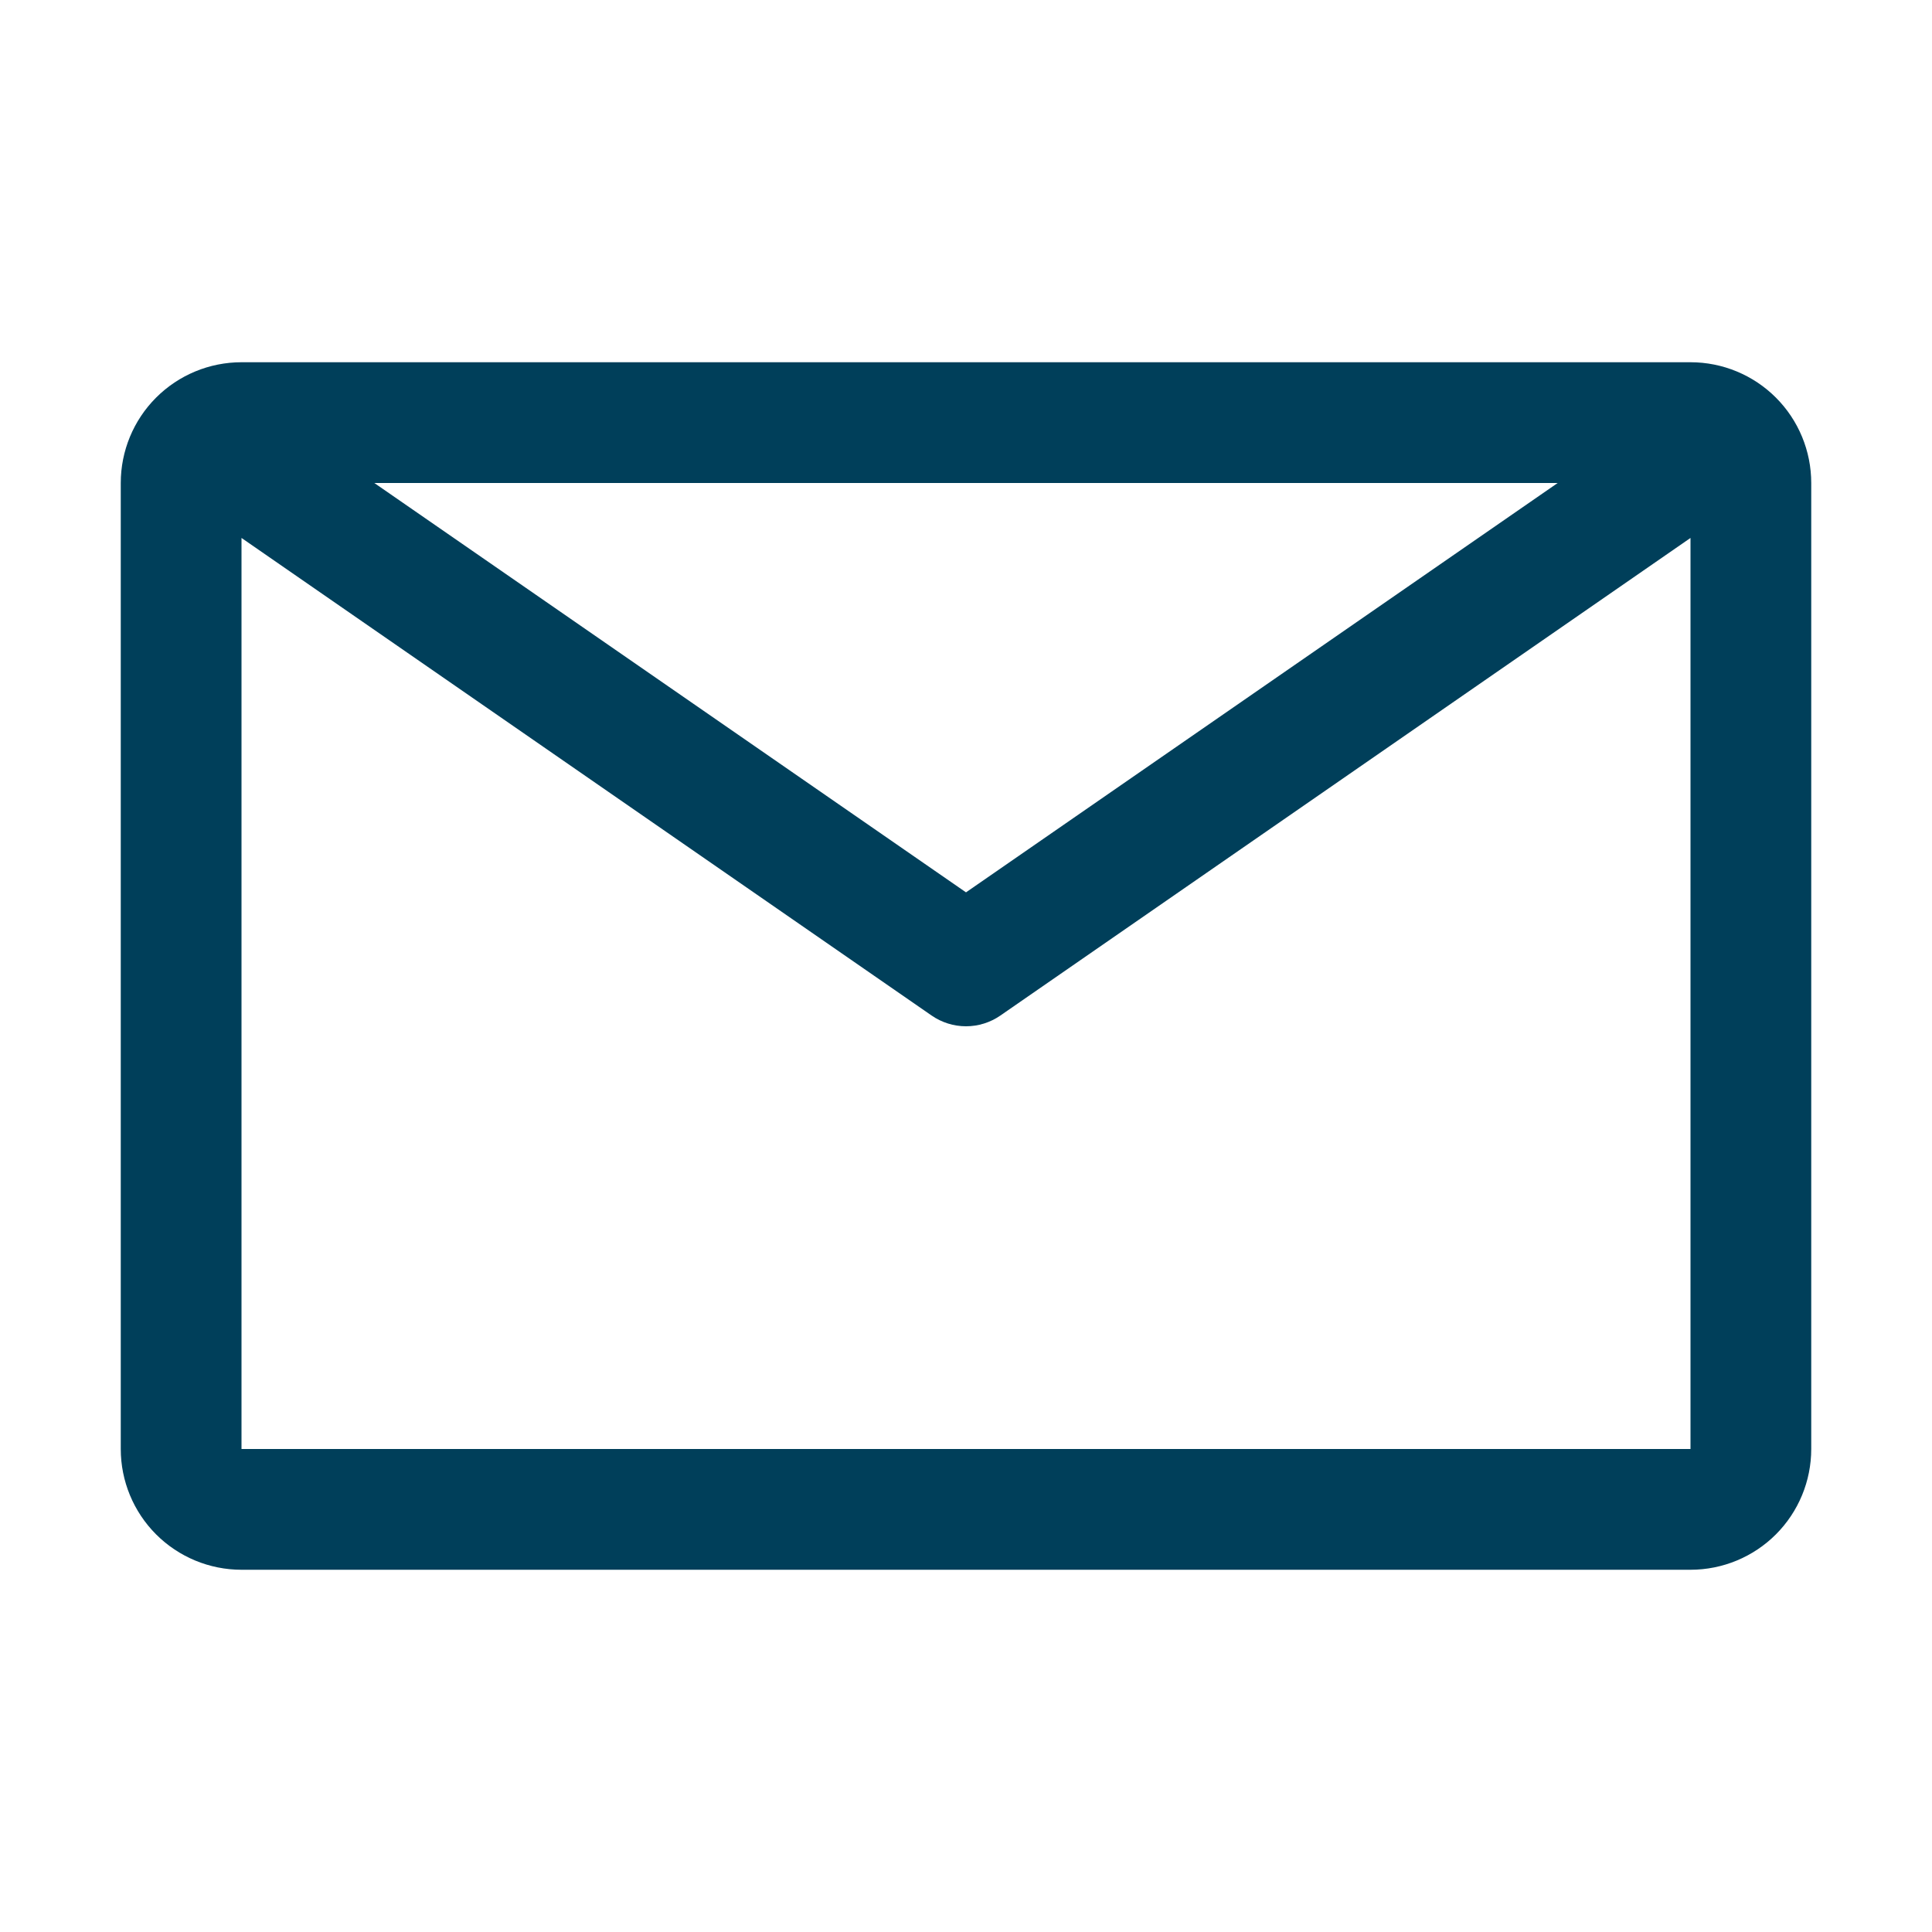 <svg width="75" height="75" viewBox="0 0 75 75" fill="none" xmlns="http://www.w3.org/2000/svg">
<path d="M65.625 14.062H9.375C8.132 14.062 6.94 14.556 6.06 15.435C5.181 16.314 4.688 17.507 4.688 18.75V56.25C4.688 57.493 5.181 58.685 6.06 59.565C6.94 60.444 8.132 60.938 9.375 60.938H65.625C66.868 60.938 68.061 60.444 68.94 59.565C69.819 58.685 70.312 57.493 70.312 56.25V18.75C70.312 17.507 69.819 16.314 68.94 15.435C68.061 14.556 66.868 14.062 65.625 14.062V14.062ZM60.469 18.75L37.5 34.641L14.531 18.75H60.469ZM9.375 56.25V20.883L36.164 39.422C36.556 39.694 37.023 39.84 37.5 39.84C37.977 39.84 38.444 39.694 38.836 39.422L65.625 20.883V56.25H9.375Z" fill="#003F5A"/>
</svg>
